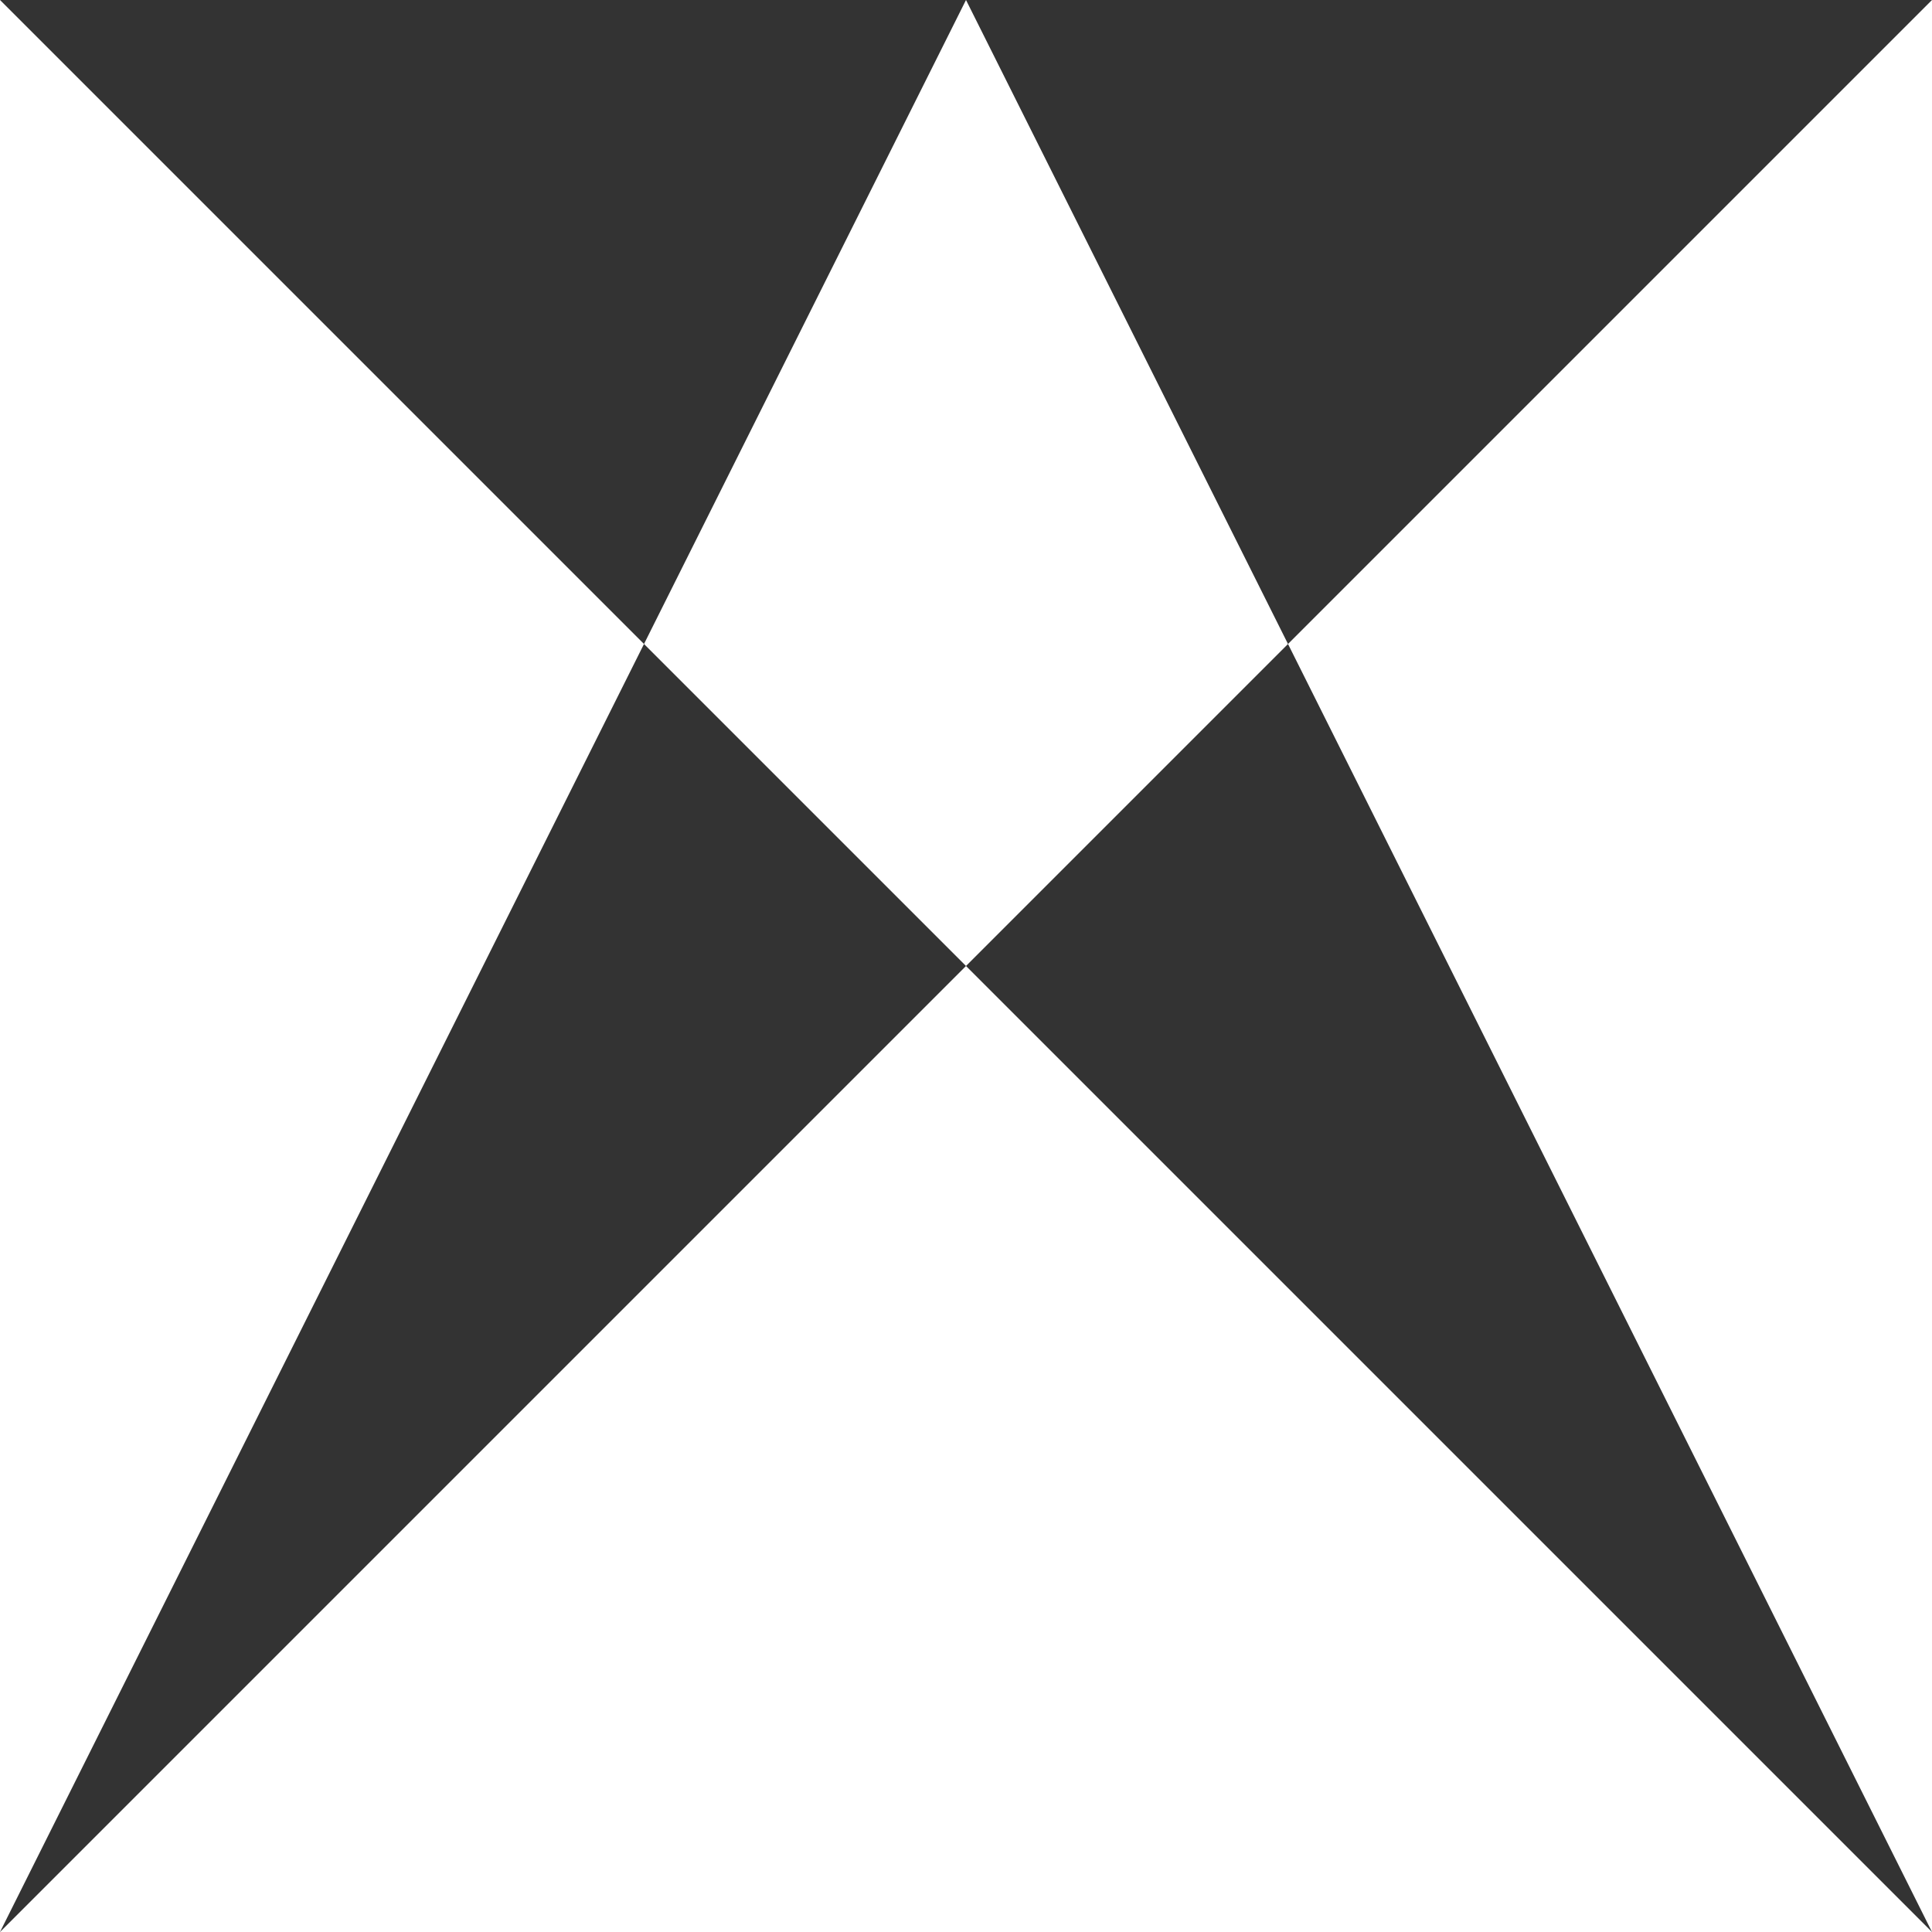 <svg xmlns="http://www.w3.org/2000/svg" viewBox="0 0 600 600"><rect x="0" y="0" width="600" height="600" fill="#333333" stroke="none"/><defs><style>.cls-1{fill:#fff;}</style></defs><g id="Layer_2" data-name="Layer 2"><g id="Layer_1-2" data-name="Layer 1"><polygon class="cls-1" points="0 0 0 600 200 200 0 0"/><polygon class="cls-1" points="400 200 600 600 600 0 400 200"/><polygon class="cls-1" points="400 200 300 0 200 200 300 300 400 200"/><polygon class="cls-1" points="0 600 600 600 300 300 0 600"/></g></g></svg>